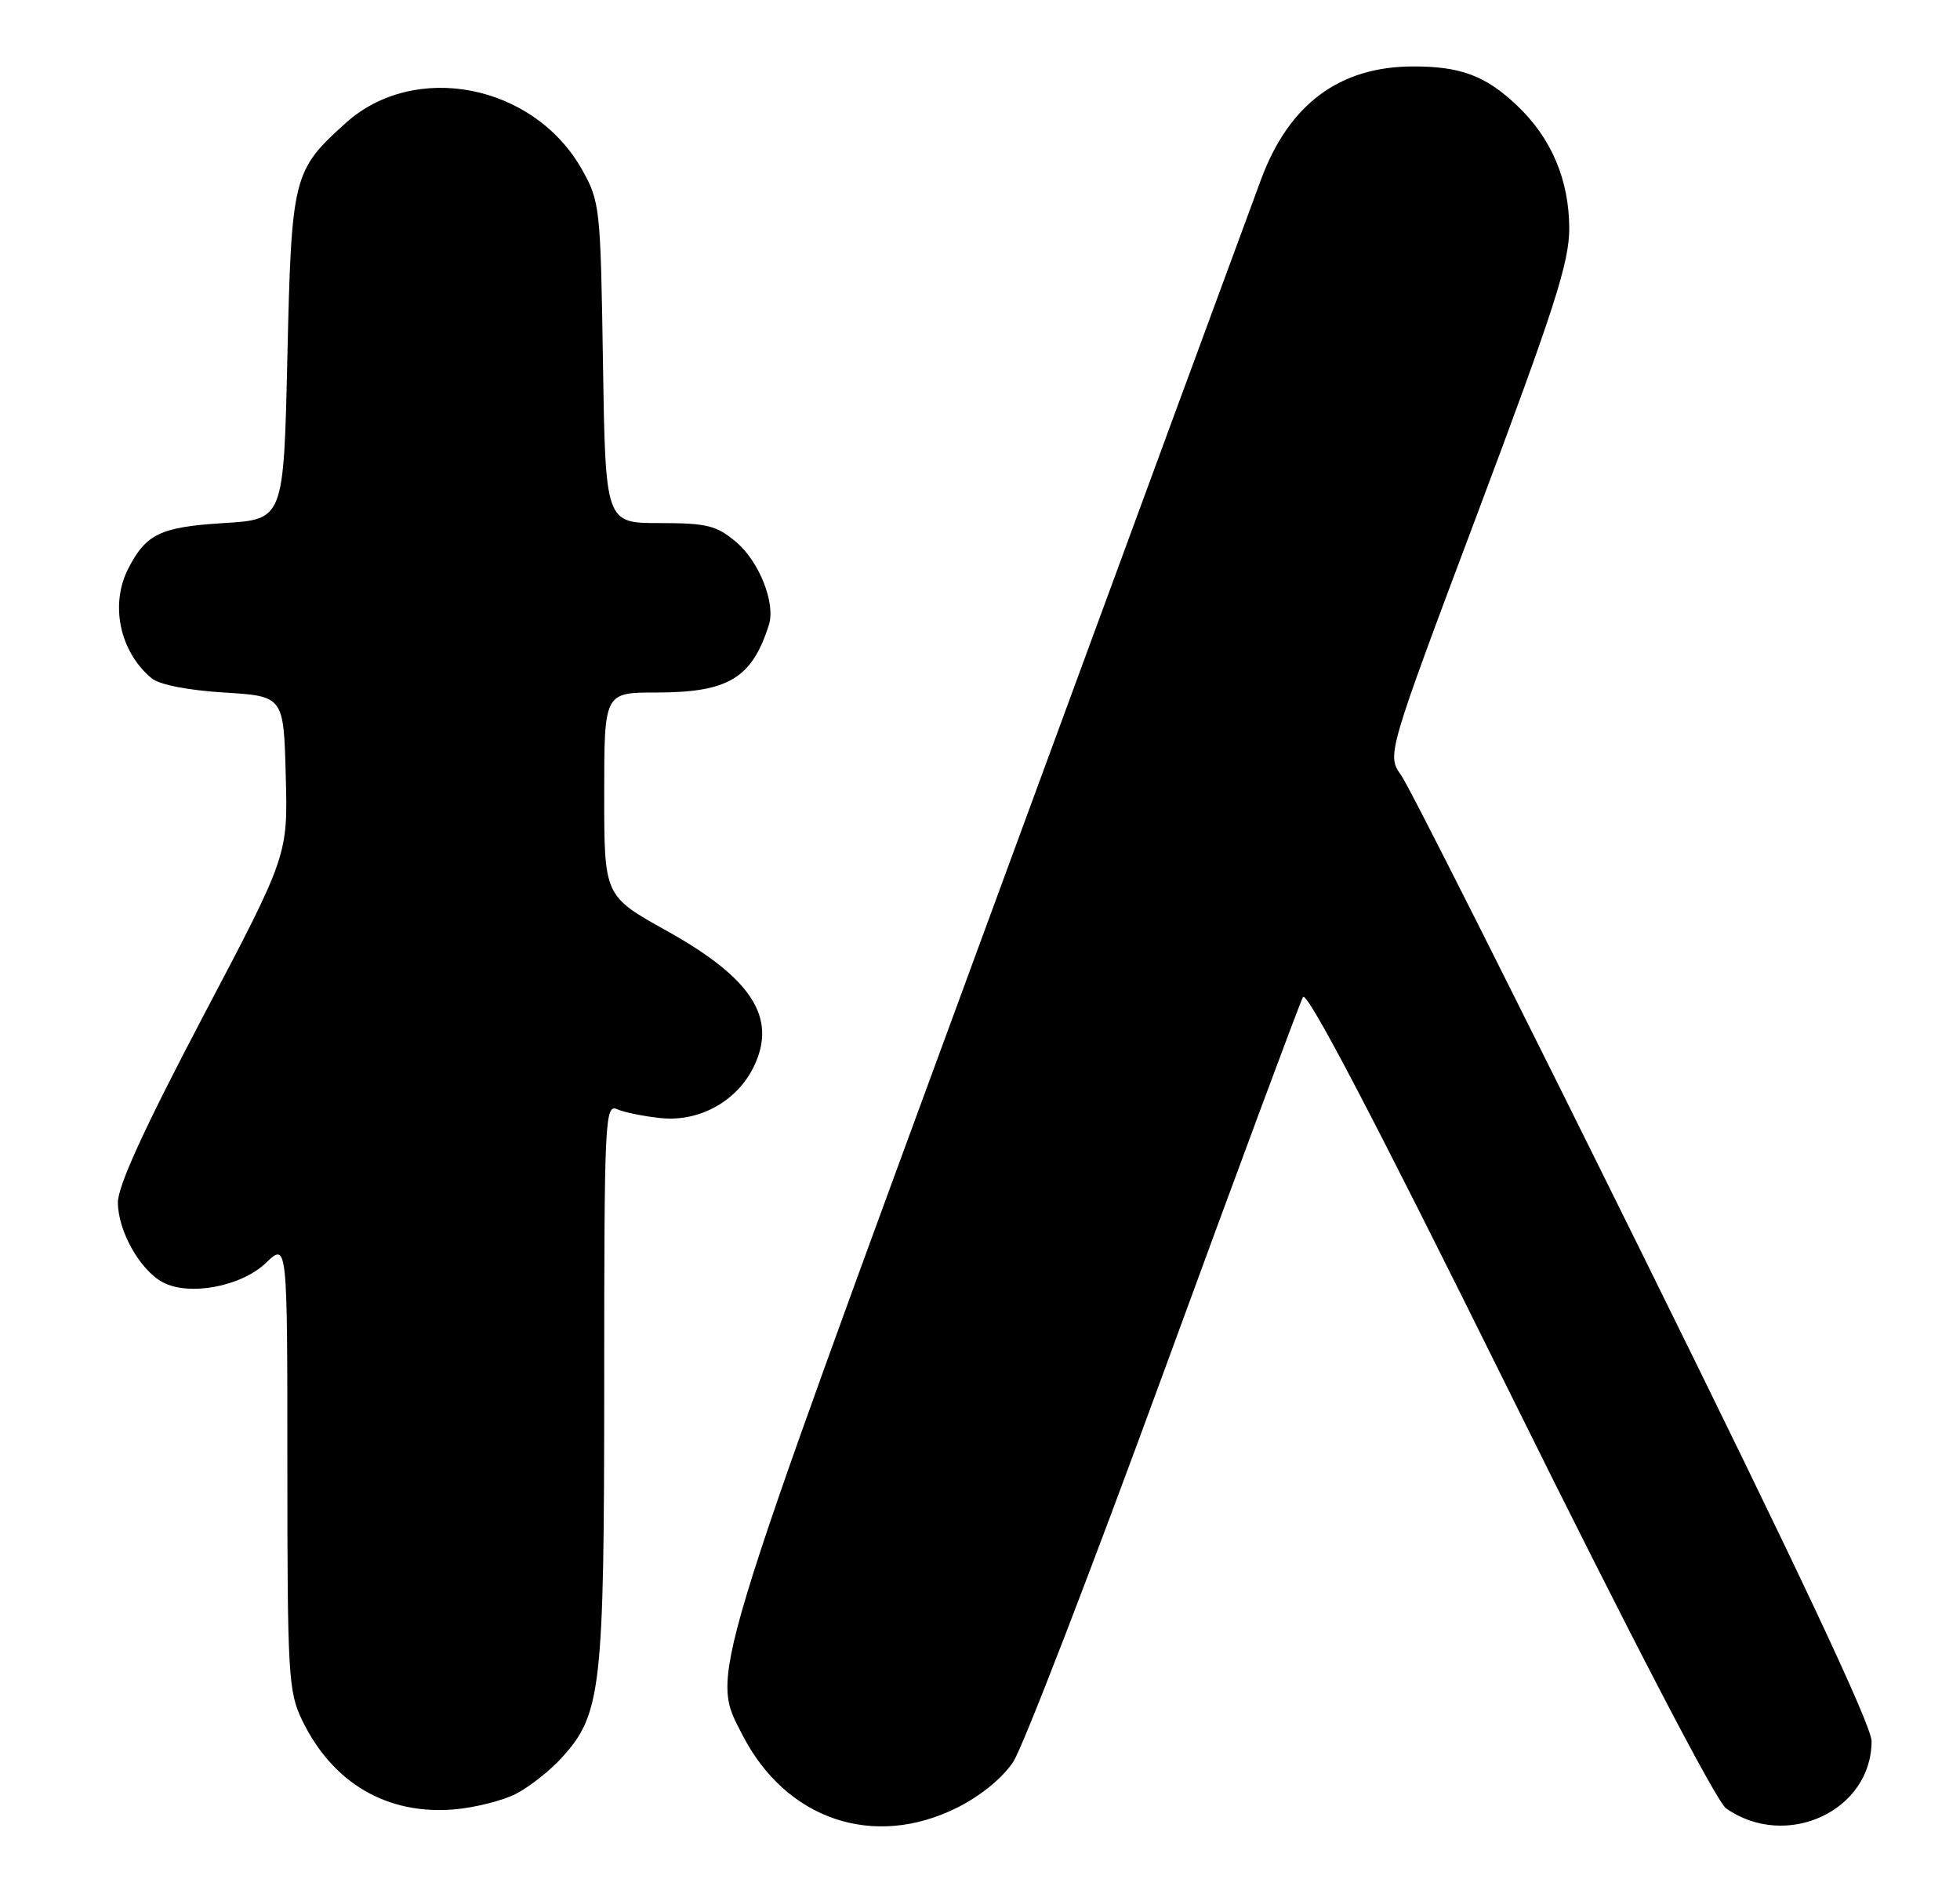 <?xml version="1.0" encoding="UTF-8" standalone="no"?>
<!DOCTYPE svg PUBLIC "-//W3C//DTD SVG 1.1//EN" "http://www.w3.org/Graphics/SVG/1.1/DTD/svg11.dtd" >
<svg xmlns="http://www.w3.org/2000/svg" xmlns:xlink="http://www.w3.org/1999/xlink" version="1.1" viewBox="0 0 266 256">
 <g >
 <path fill="currentColor"
d=" M 129.87 245.38 C 133.09 243.77 136.06 241.34 137.52 239.13 C 138.83 237.13 148.04 213.28 157.97 186.13 C 167.91 158.97 176.40 136.12 176.83 135.34 C 177.36 134.39 186.58 152.01 204.85 188.93 C 221.24 222.06 232.94 244.54 234.25 245.46 C 242.40 251.17 253.99 245.82 254.00 236.34 C 254.00 234.21 243.94 212.83 223.07 170.60 C 206.07 136.18 191.26 106.77 190.17 105.25 C 188.20 102.47 188.20 102.47 200.59 69.49 C 210.97 41.85 212.97 35.61 212.97 31.00 C 212.95 24.40 210.54 18.73 205.87 14.31 C 201.59 10.26 198.19 8.99 191.68 9.02 C 181.79 9.06 174.97 14.13 171.19 24.23 C 170.10 27.13 153.33 72.70 133.92 125.50 C 95.61 229.70 96.42 227.05 100.77 235.51 C 106.67 246.99 118.55 251.02 129.87 245.38 Z  M 70.04 243.48 C 71.83 242.55 74.60 240.38 76.18 238.65 C 81.62 232.71 82.00 229.37 82.00 187.71 C 82.00 151.96 82.10 149.83 83.75 150.56 C 84.71 150.99 87.40 151.53 89.72 151.77 C 94.98 152.30 100.10 149.43 102.35 144.68 C 105.47 138.10 102.01 132.76 90.44 126.32 C 82.00 121.62 82.00 121.62 82.00 107.81 C 82.00 94.00 82.00 94.00 89.05 94.00 C 98.84 94.00 102.05 92.07 104.35 84.82 C 105.28 81.88 103.04 76.21 99.89 73.56 C 97.23 71.32 95.93 71.00 89.51 71.00 C 82.17 71.00 82.17 71.00 81.83 49.25 C 81.51 28.21 81.42 27.35 79.00 23.04 C 72.47 11.41 56.28 8.23 46.88 16.73 C 39.75 23.17 39.56 23.93 39.00 48.50 C 38.50 70.50 38.50 70.50 30.40 71.00 C 21.80 71.53 19.85 72.45 17.43 77.13 C 14.89 82.04 16.24 88.46 20.58 92.07 C 21.61 92.93 25.52 93.70 30.40 94.00 C 38.50 94.50 38.50 94.50 38.78 105.30 C 39.07 116.11 39.07 116.11 27.53 138.02 C 19.60 153.10 16.00 160.96 16.00 163.22 C 16.01 167.09 18.99 172.39 22.09 174.05 C 25.67 175.96 32.72 174.64 36.08 171.43 C 39.00 168.63 39.00 168.63 39.00 199.00 C 39.00 227.31 39.14 229.65 41.00 233.49 C 45.13 242.03 52.52 246.37 61.64 245.60 C 64.46 245.36 68.24 244.41 70.04 243.48 Z "/>
</g>
</svg>